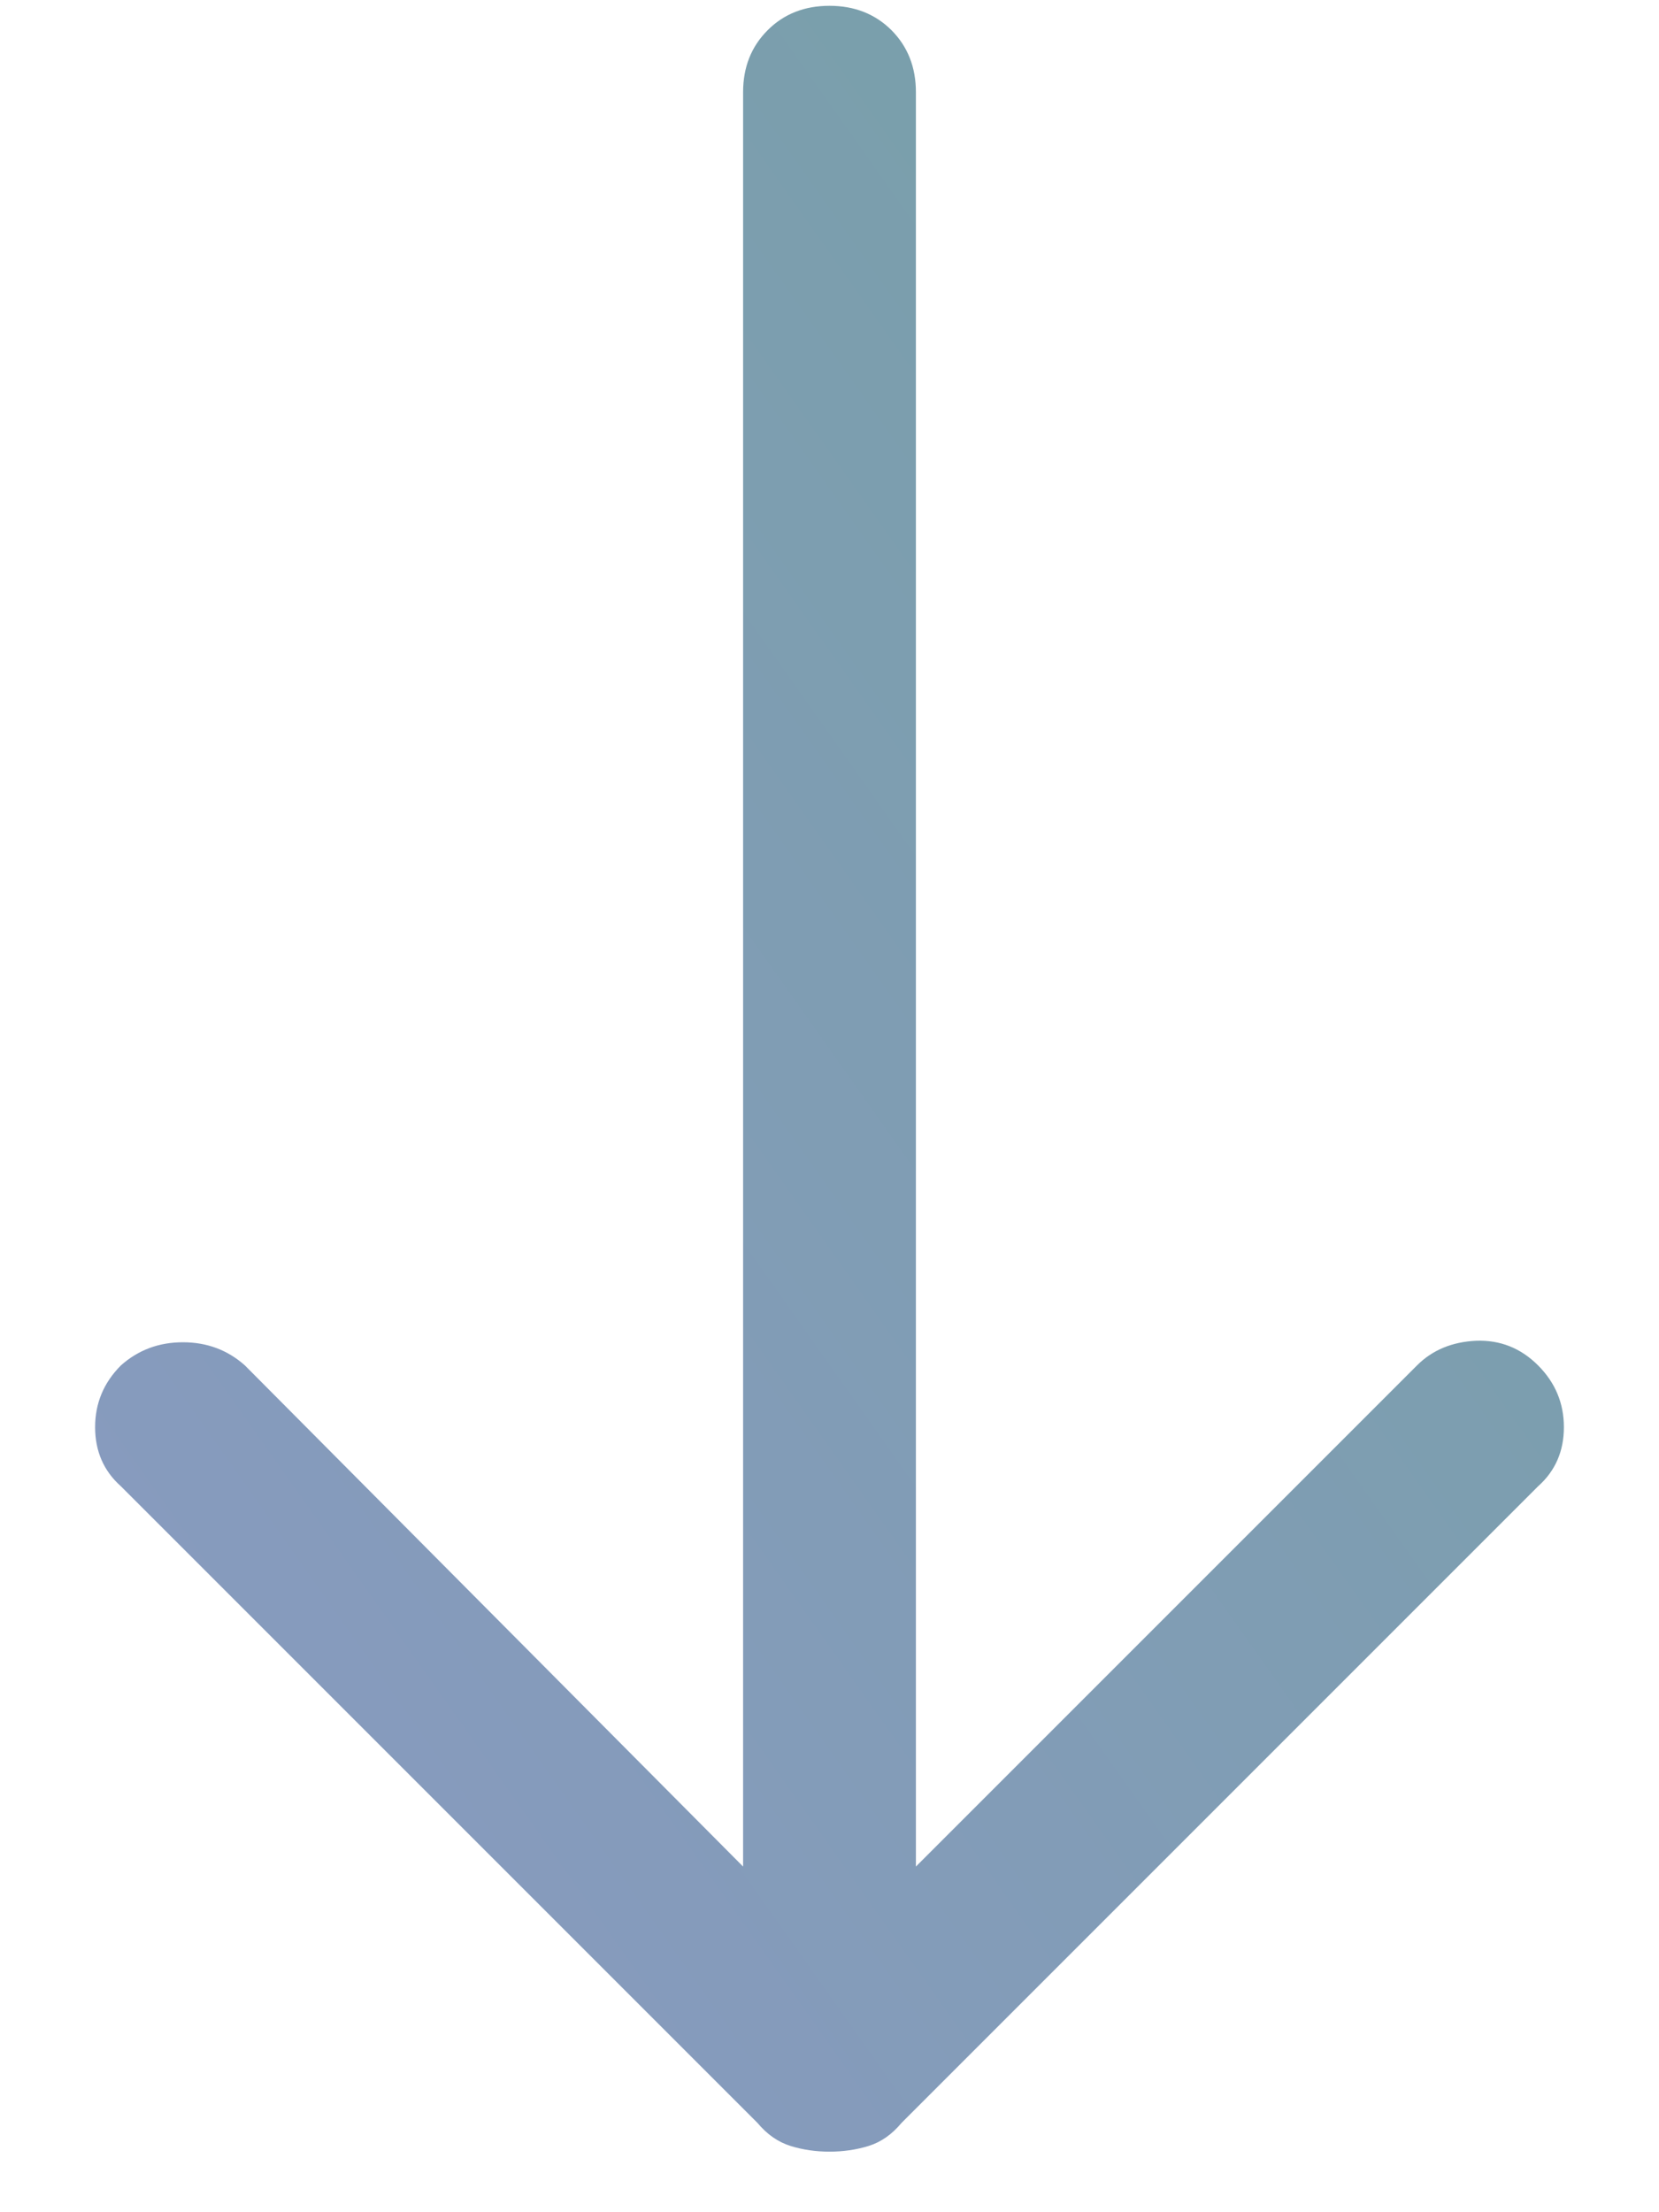 <svg width="12" height="16" viewBox="0 0 12 16" fill="none" xmlns="http://www.w3.org/2000/svg">
<path d="M6 15.562C5.903 15.562 5.809 15.549 5.719 15.521C5.629 15.493 5.549 15.438 5.479 15.354L0.875 10.75C0.75 10.639 0.688 10.496 0.688 10.322C0.688 10.149 0.75 10 0.875 9.875C1 9.764 1.149 9.708 1.323 9.708C1.497 9.708 1.646 9.764 1.771 9.875L5.375 13.5V0.667C5.375 0.486 5.434 0.337 5.553 0.218C5.67 0.101 5.819 0.042 6 0.042C6.181 0.042 6.33 0.101 6.448 0.218C6.566 0.337 6.625 0.486 6.625 0.667V13.5L10.25 9.875C10.361 9.764 10.504 9.705 10.678 9.697C10.851 9.691 11 9.75 11.125 9.875C11.25 10 11.312 10.149 11.312 10.322C11.312 10.496 11.25 10.639 11.125 10.75L6.521 15.354C6.451 15.438 6.372 15.493 6.282 15.521C6.191 15.549 6.097 15.562 6 15.562Z" fill="url(#paint0_linear_1004_1030)"/>
<defs>
<linearGradient id="paint0_linear_1004_1030" x1="11" y1="0.955" x2="-1.92" y2="10.094" gradientUnits="userSpaceOnUse">
<stop stop-color="#76A0A6"/>
<stop offset="1" stop-color="#899AC1"/>
</linearGradient>
</defs>
</svg>
